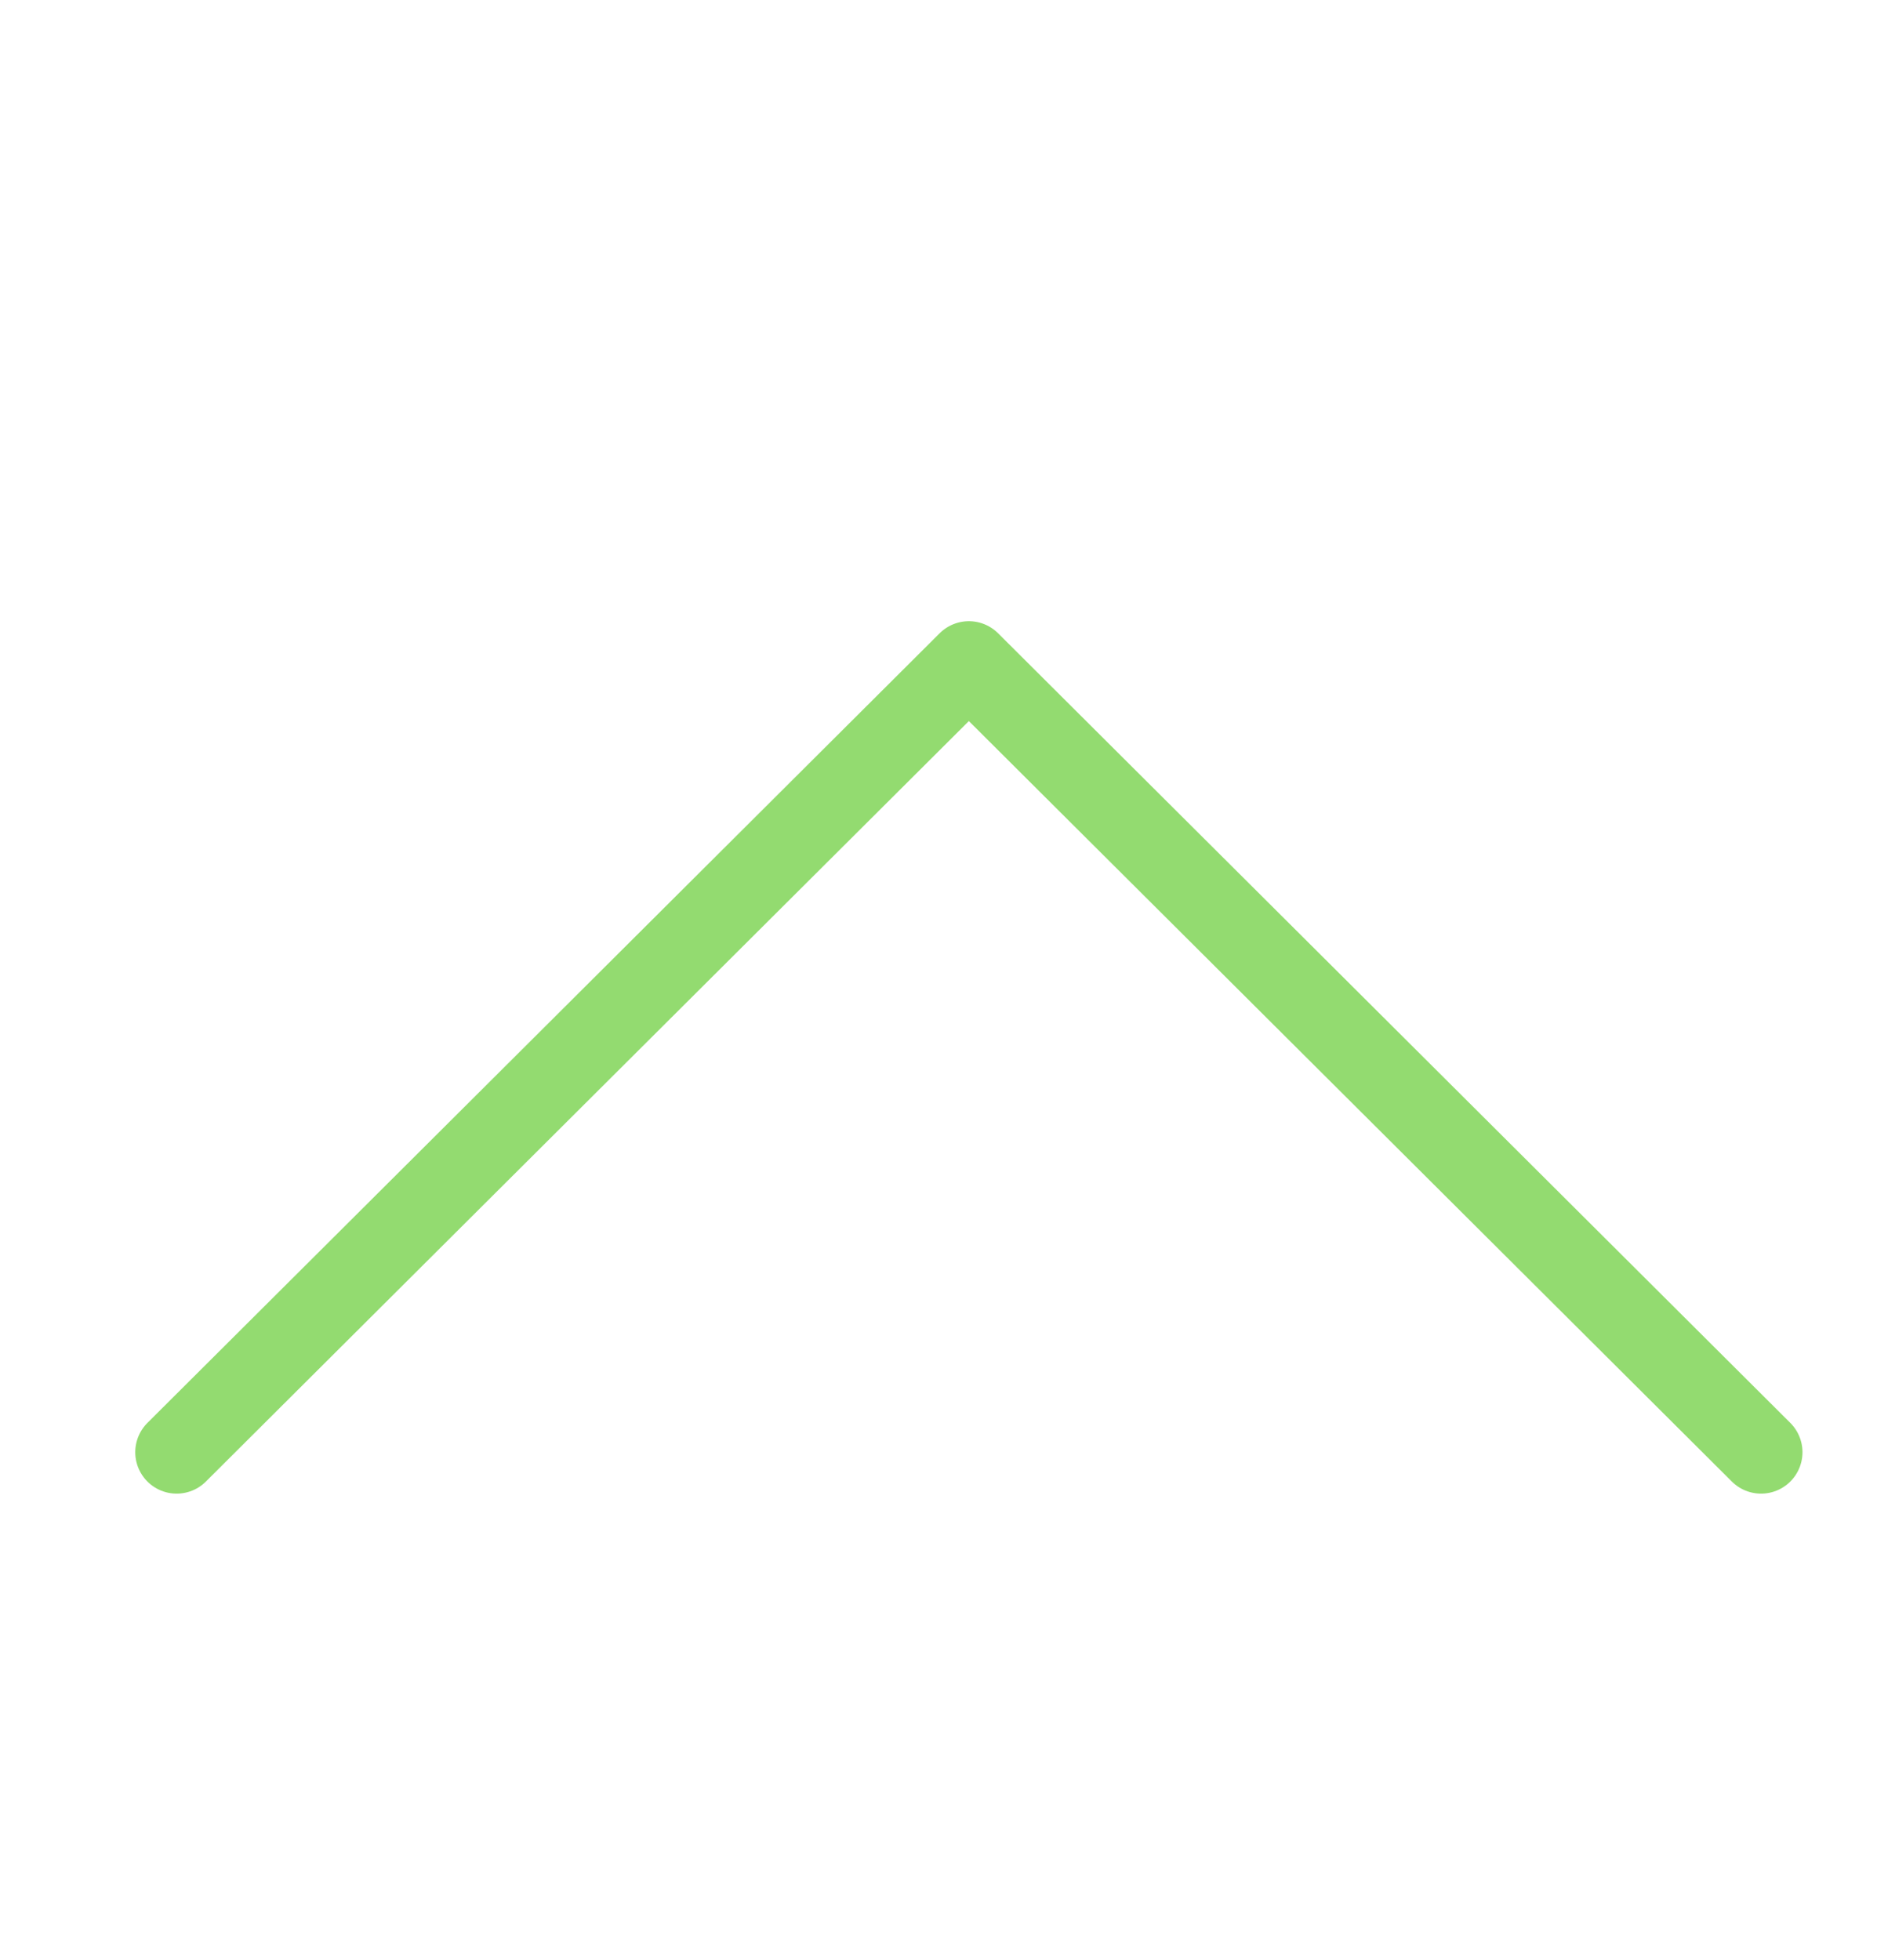 <?xml version="1.0" encoding="utf-8"?>
<!-- Generator: Adobe Illustrator 18.1.1, SVG Export Plug-In . SVG Version: 6.00 Build 0)  -->
<svg version="1.1" id="Layer_1" xmlns="http://www.w3.org/2000/svg" xmlns:xlink="http://www.w3.org/1999/xlink" x="0px" y="0px"
	 viewBox="144 141 68 71" enable-background="new 144 141 68 71" xml:space="preserve">
<polyline fill="none" stroke="#93DB70" stroke-width="3" stroke-linecap="round" stroke-linejoin="round" stroke-miterlimit="10" points="
	150.4,193.6 179.1,165 207.8,193.6 "/>
</svg>
